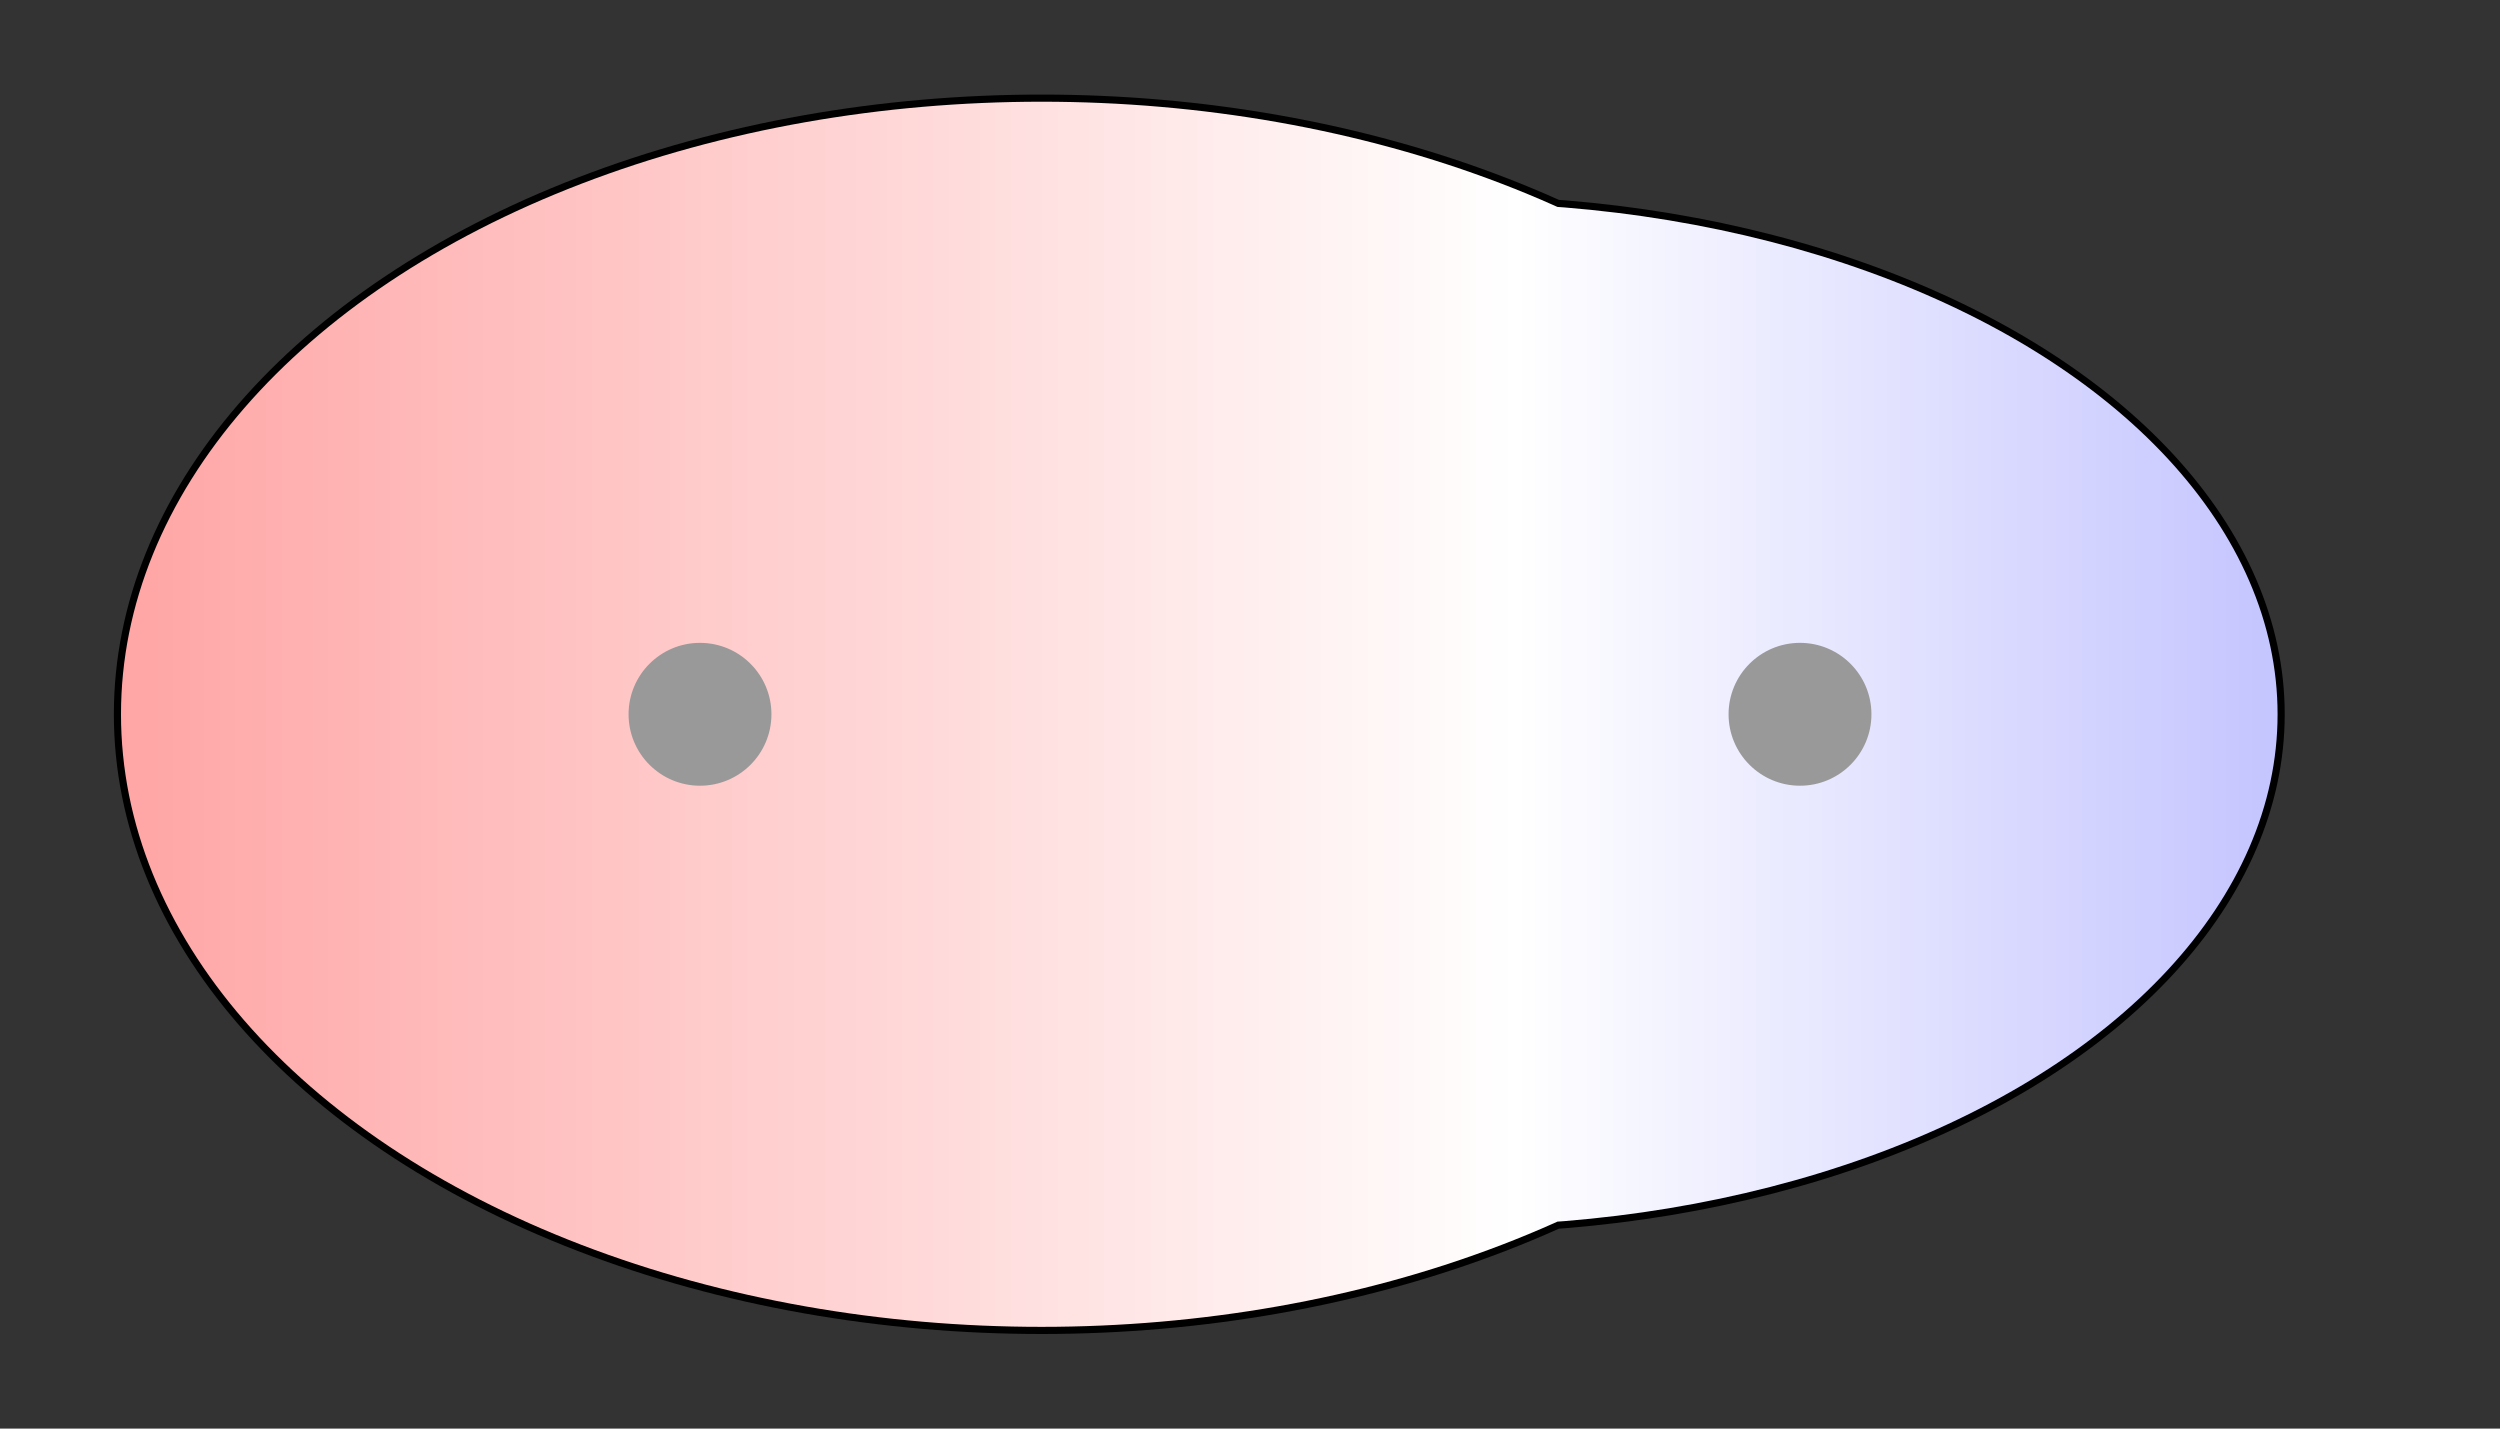 <svg width="175" height="100" viewBox="0 0 175 100" xmlns="http://www.w3.org/2000/svg" xmlns:xlink="http://www.w3.org/1999/xlink">
  <rect x="0" y="0" width="175" height="100" fill="#333333" stroke="none"/>
  <g>
    <title>Charges</title>
    <defs>
      <linearGradient id="grad1" y2="0" x2="100%" y1="0" x1="0%">
        <stop stop-color="rgb(255,0,0)" offset="0%"/>
        <stop stop-color="rgb(255,255,255)" offset="54.34%"/>
        <stop stop-color="rgb(0,0,255)" offset="100%"/>
      </linearGradient>
      <linearGradient id="grad2" y2="0" x2="100%" y1="0" x1="0%">
        <stop stop-color="rgb(0,0,255)" offset="0%"/>
        <stop stop-color="rgb(255,255,255)" offset="54.34%"/>
        <stop stop-color="rgb(255,0,0)" offset="100%"/>
      </linearGradient>
      <clipPath id="field">
        <ellipse id="field_1" ry="42.88" rx="64.44" cy="50" cx="72.91" stroke="#000000"/>
        <ellipse id="field_2" ry="35.78" rx="57.34" cy="50" cx="102.09" stroke="#000000"/>
      </clipPath>
      <clipPath id="field_outline">
        <ellipse id="field_1_outline" ry="43.38" rx="64.94" cy="50" cx="72.91" stroke="#000000"/>
        <ellipse id="field_2_outline" ry="36.28" rx="57.84" cy="50" cx="102.09" stroke="#000000"/>
      </clipPath>
    </defs>
    <rect id="bg_field_outline" x="-179.92" y="0" width="527.74" height="100" clip-path="url(#field_outline)" fill="#000000"/>
    <rect id="bg_gradient" x="-179.92" y="0" width="527.74" height="100" clip-path="url(#field)" fill="url(#grad1)"/>
    <ellipse id="atom_1" ry="5" rx="5" cy="50" cx="49" fill="#999999"/>
    <ellipse id="atom_2" ry="5" rx="5" cy="50" cx="126" fill="#999999"/>
  </g>
</svg>

